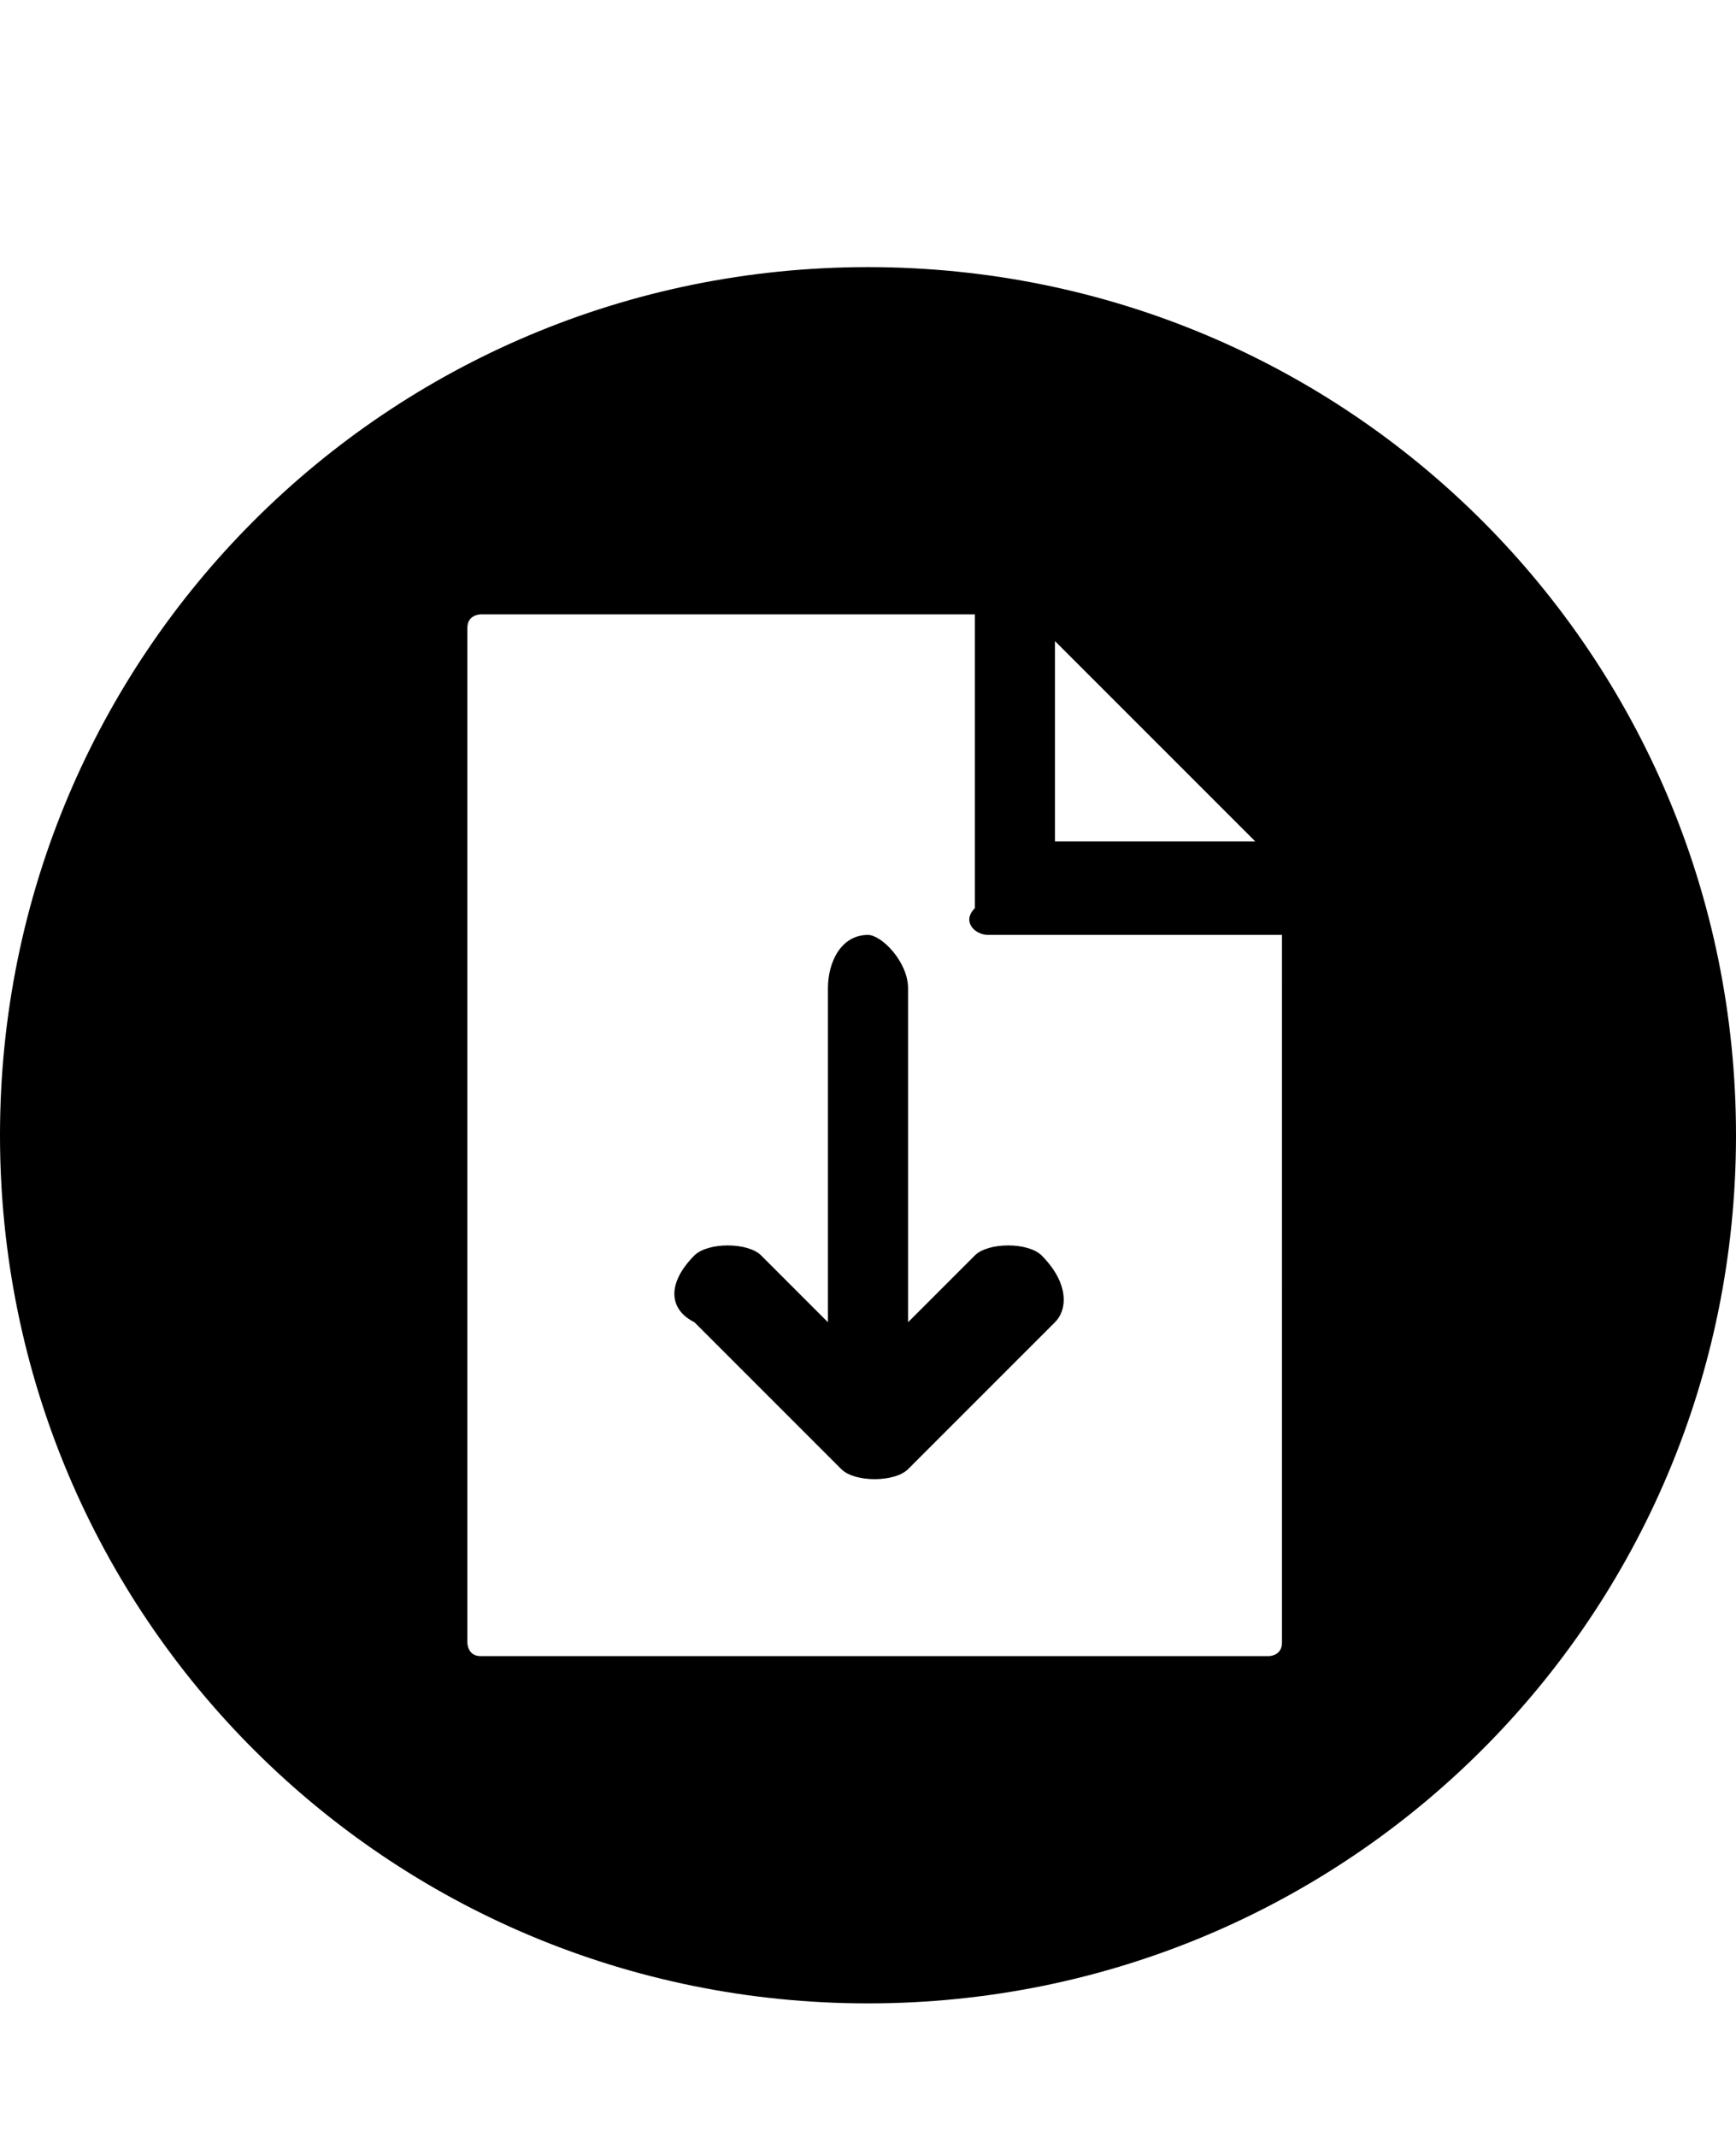 <svg class="cf-icon-svg" aria-label="download" version="1.1" viewBox="0 0 13 16">
<path d="M6.5,2C2.9,2,0,4.9,0,8.5S2.9,15,6.5,15S13,12.1,13,8.5S10.1,2,6.5,2L6.5,2z M9.4,6.3H7.9V4.8L9.4,6.3z M9.6,12.3
	c0,0.1-0.1,0.1-0.1,0.1H3.6c-0.1,0-0.1-0.1-0.1-0.1V4.7c0-0.1,0.1-0.1,0.1-0.1h3.7v2.2C7.2,6.9,7.3,7,7.4,7h2.2V12.3L9.6,12.3z
	 M6.8,9.9V7.4C6.8,7.2,6.6,7,6.5,7C6.3,7,6.2,7.2,6.2,7.4v2.5L5.7,9.4c-0.1-0.1-0.4-0.1-0.5,0C5,9.6,5,9.8,5.2,9.9L6.3,11
	c0.1,0.1,0.4,0.1,0.5,0l1.1-1.1C8,9.8,8,9.6,7.8,9.4c-0.1-0.1-0.4-0.1-0.5,0L6.8,9.9z"/>
</svg>
